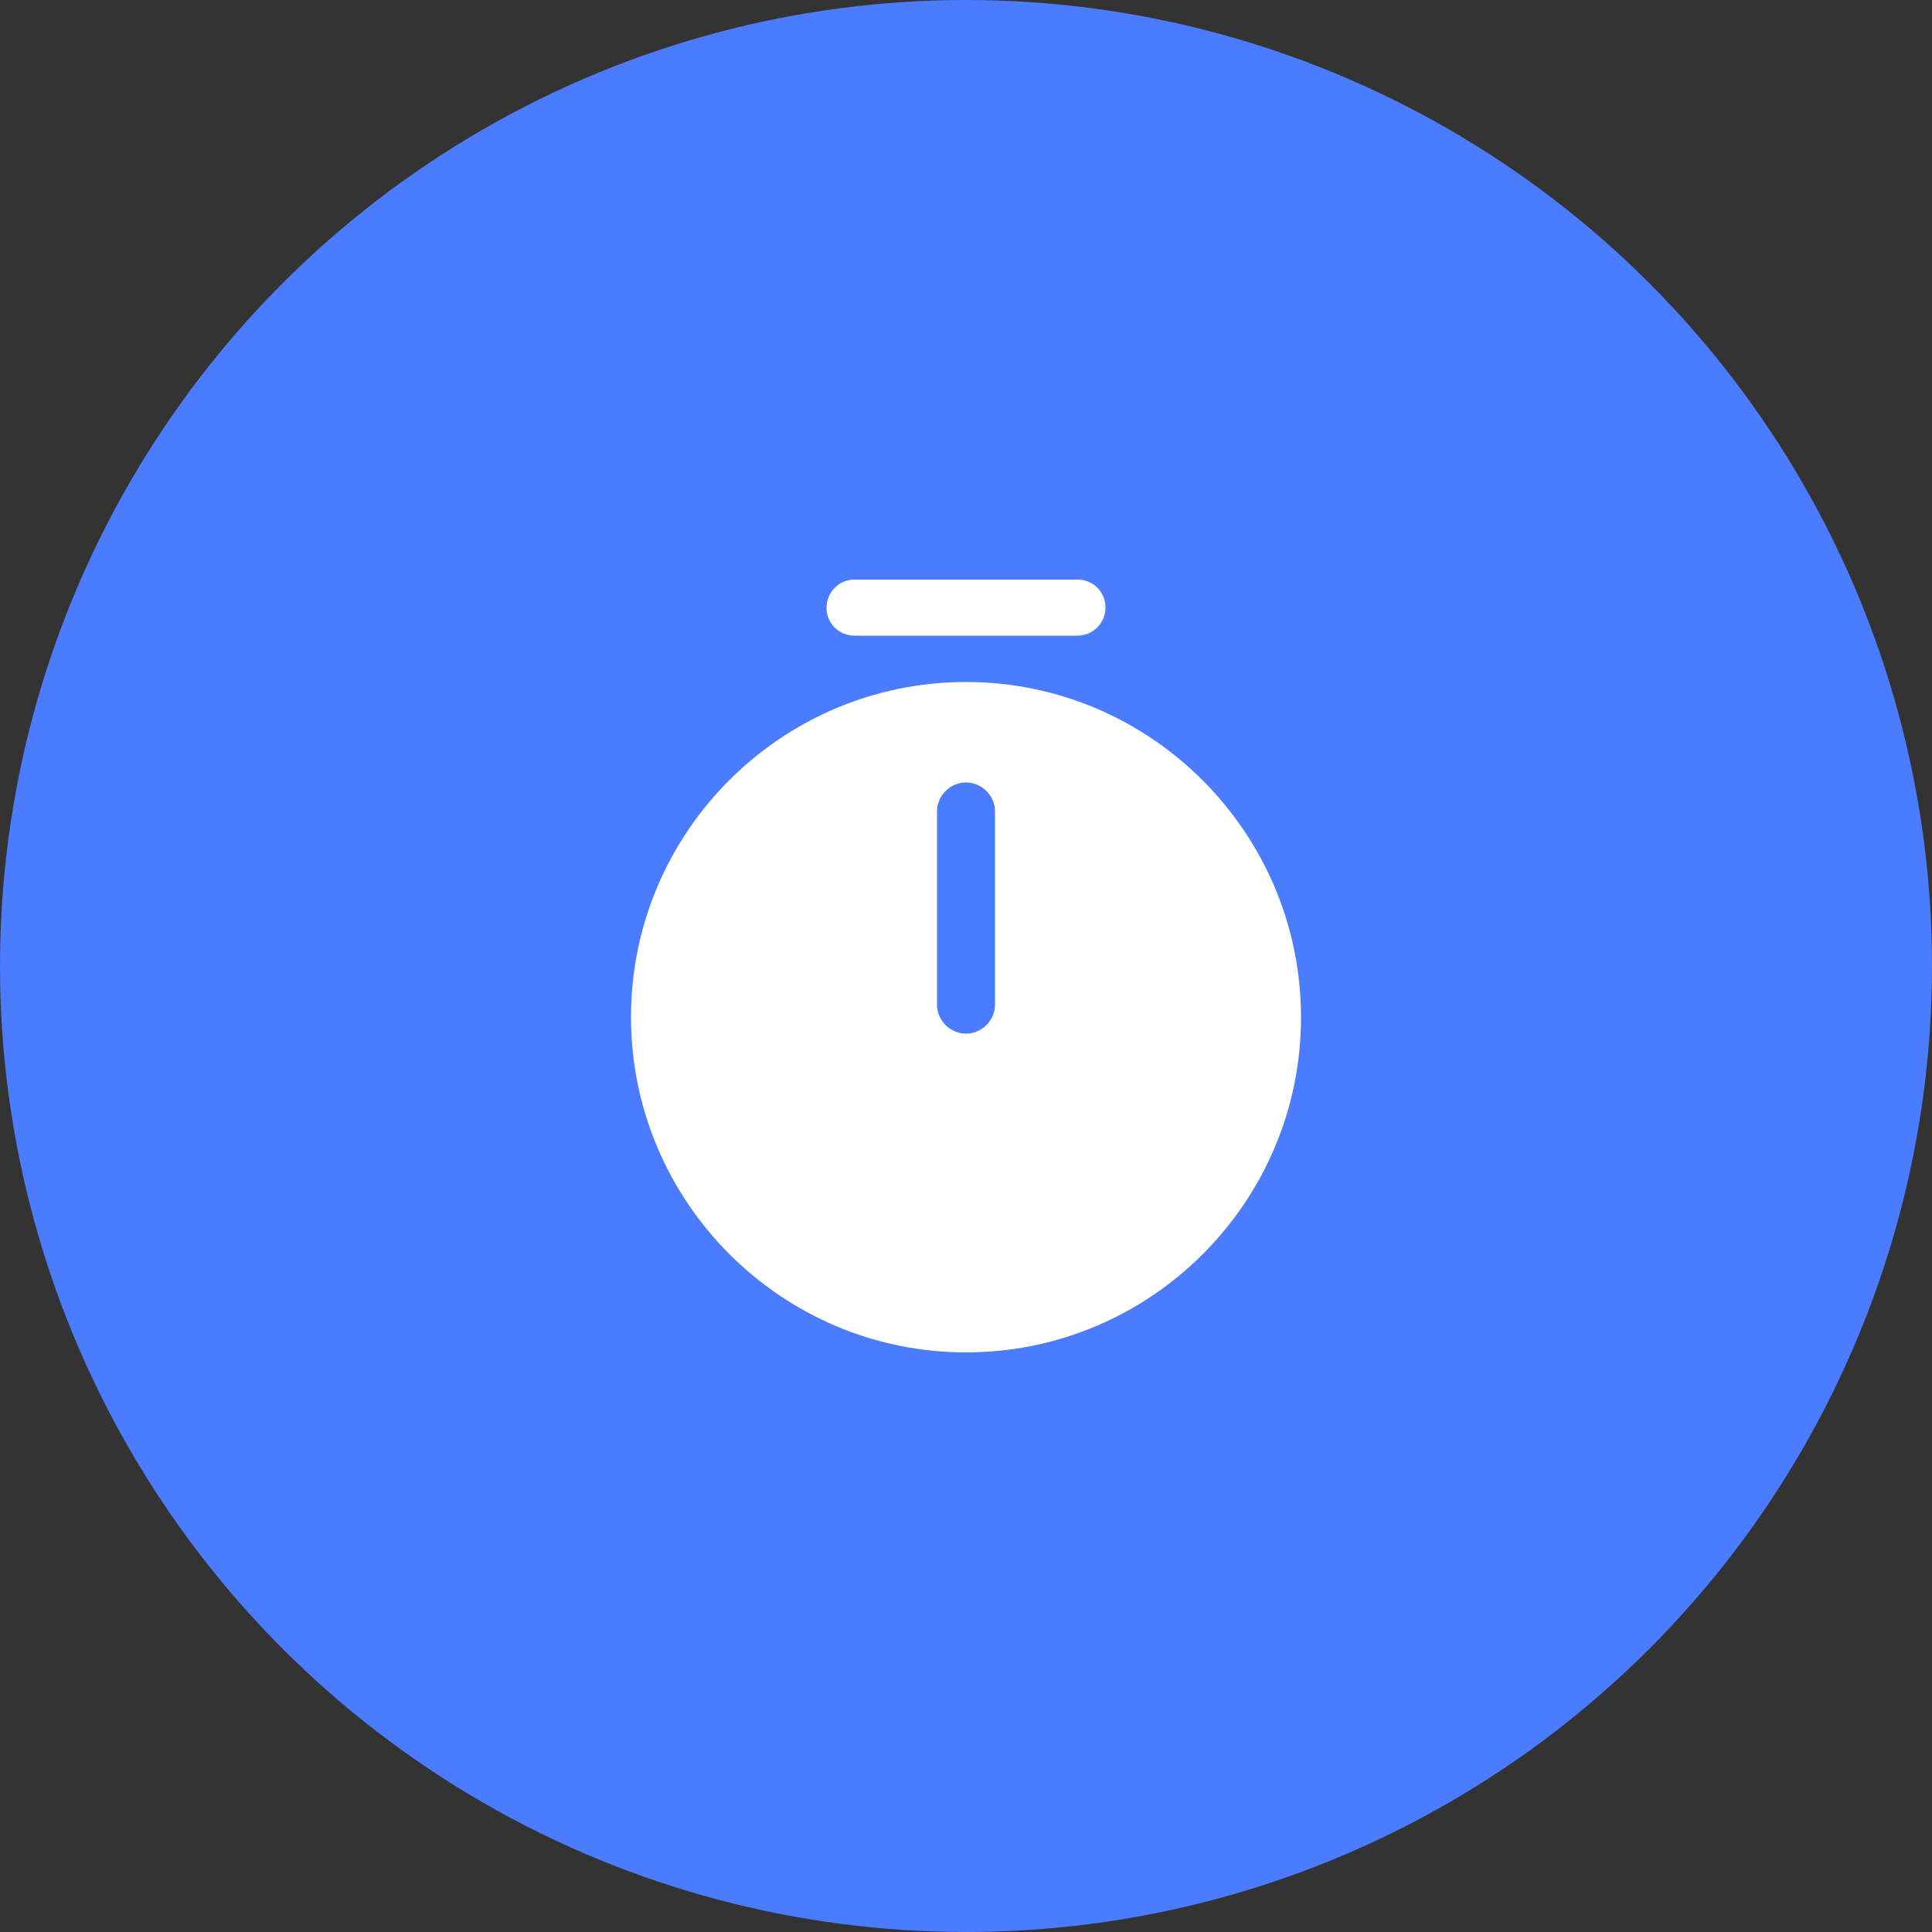 <svg width="50" height="50" viewBox="0 0 50 50" fill="none" xmlns="http://www.w3.org/2000/svg">
<rect x="0" y="0" width="50" height="50" fill="#333333" stroke="none"/>
<circle cx="25" cy="25" r="25" fill="#4b7bff"/>
<path d="M25 17.65C20.22 17.65 16.33 21.54 16.33 26.32C16.33 31.1 20.22 35 25 35C29.78 35 33.67 31.11 33.67 26.33C33.67 21.55 29.78 17.65 25 17.65ZM25.75 26C25.75 26.41 25.41 26.75 25 26.75C24.59 26.75 24.25 26.41 24.25 26V21C24.25 20.59 24.59 20.25 25 20.25C25.41 20.25 25.75 20.59 25.75 21V26Z" fill="white"/>
<path d="M27.89 16.45H22.11C21.71 16.45 21.39 16.13 21.39 15.73C21.39 15.33 21.71 15 22.11 15H27.89C28.29 15 28.61 15.32 28.61 15.72C28.61 16.12 28.29 16.45 27.89 16.45Z" fill="white"/>
</svg>

